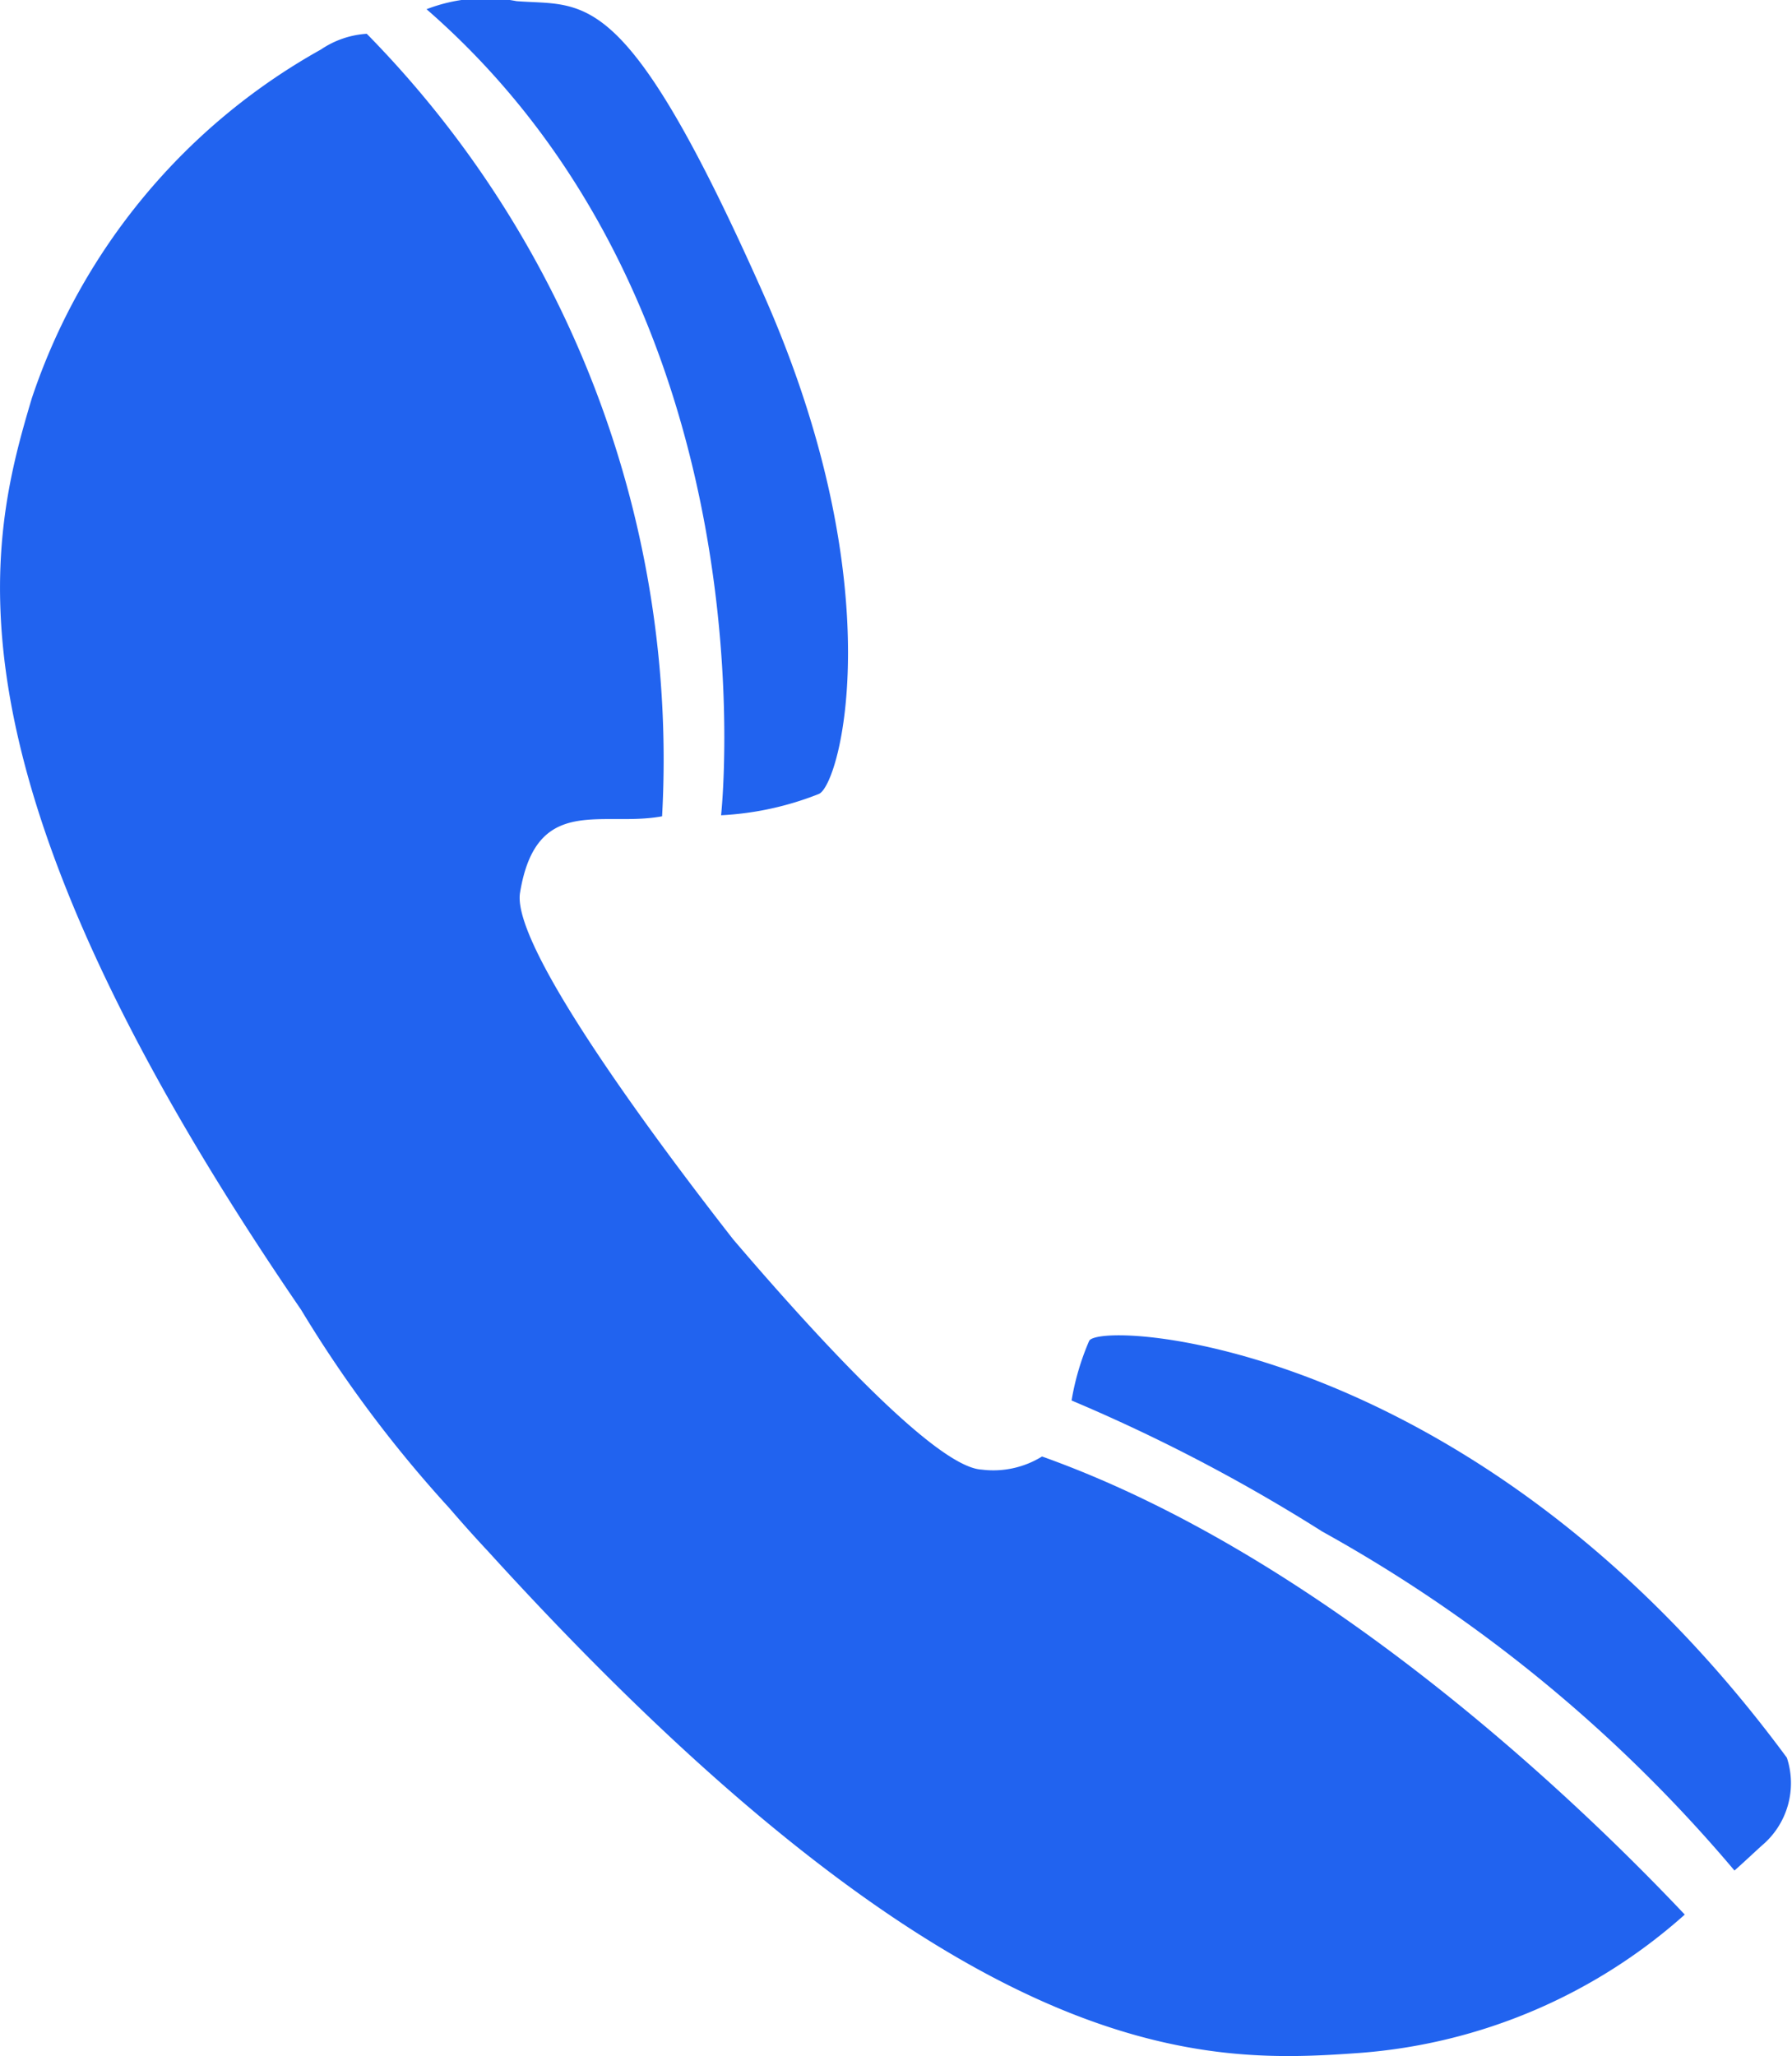<svg id="Group_540" data-name="Group 540" xmlns="http://www.w3.org/2000/svg" xmlns:xlink="http://www.w3.org/1999/xlink" width="22.026" height="25.262" viewBox="0 0 22.026 25.262">
  <defs>
    <clipPath id="clip-path">
      <rect id="Rectangle_240" data-name="Rectangle 240" width="22.026" height="25.262" transform="translate(0 0)" fill="#2163ef"/>
    </clipPath>
  </defs>
  <g id="Group_539" data-name="Group 539" clip-path="url(#clip-path)">
    <path id="Path_397" data-name="Path 397" d="M5.241.114a2.015,2.015,0,0,1,1.107-.1C7.2.081,7.682-.214,9.378,3.6c1.612,3.627.947,6.055.685,6.155a3.767,3.767,0,0,1-1.2.261s.684-6.153-3.617-9.9" fill="#2163ef"/>
    <path id="Path_398" data-name="Path 398" d="M12.808,17.894a1.138,1.138,0,0,1-.743.161c-.564-.029-2.046-1.649-3.053-2.828-.88-1.126-2.732-3.59-2.62-4.26.2-1.215,1-.8,1.746-.938A12.718,12.718,0,0,0,4.508.415a1.132,1.132,0,0,0-.563.193A7.7,7.7,0,0,0,.391,4.893C-.133,6.65-.865,9.427,3.7,16.09a15.358,15.358,0,0,0,1.822,2.437c.166.193.324.369.475.53,5.845,6.424,8.829,6.3,10.711,6.165a6.759,6.759,0,0,0,4-1.7c-1.213-1.284-4.379-4.373-7.9-5.628" fill="#2163ef"/>
    <path id="Path_399" data-name="Path 399" d="M21.963,21.595c-3.79-5.139-8.446-5.382-8.576-5.121a3.157,3.157,0,0,0-.216.732,21.1,21.1,0,0,1,3.083,1.611,18.112,18.112,0,0,1,5.065,4.164c.113-.1.225-.206.335-.306a1,1,0,0,0,.309-1.08" fill="#2163ef"/>
  </g>
</svg>
